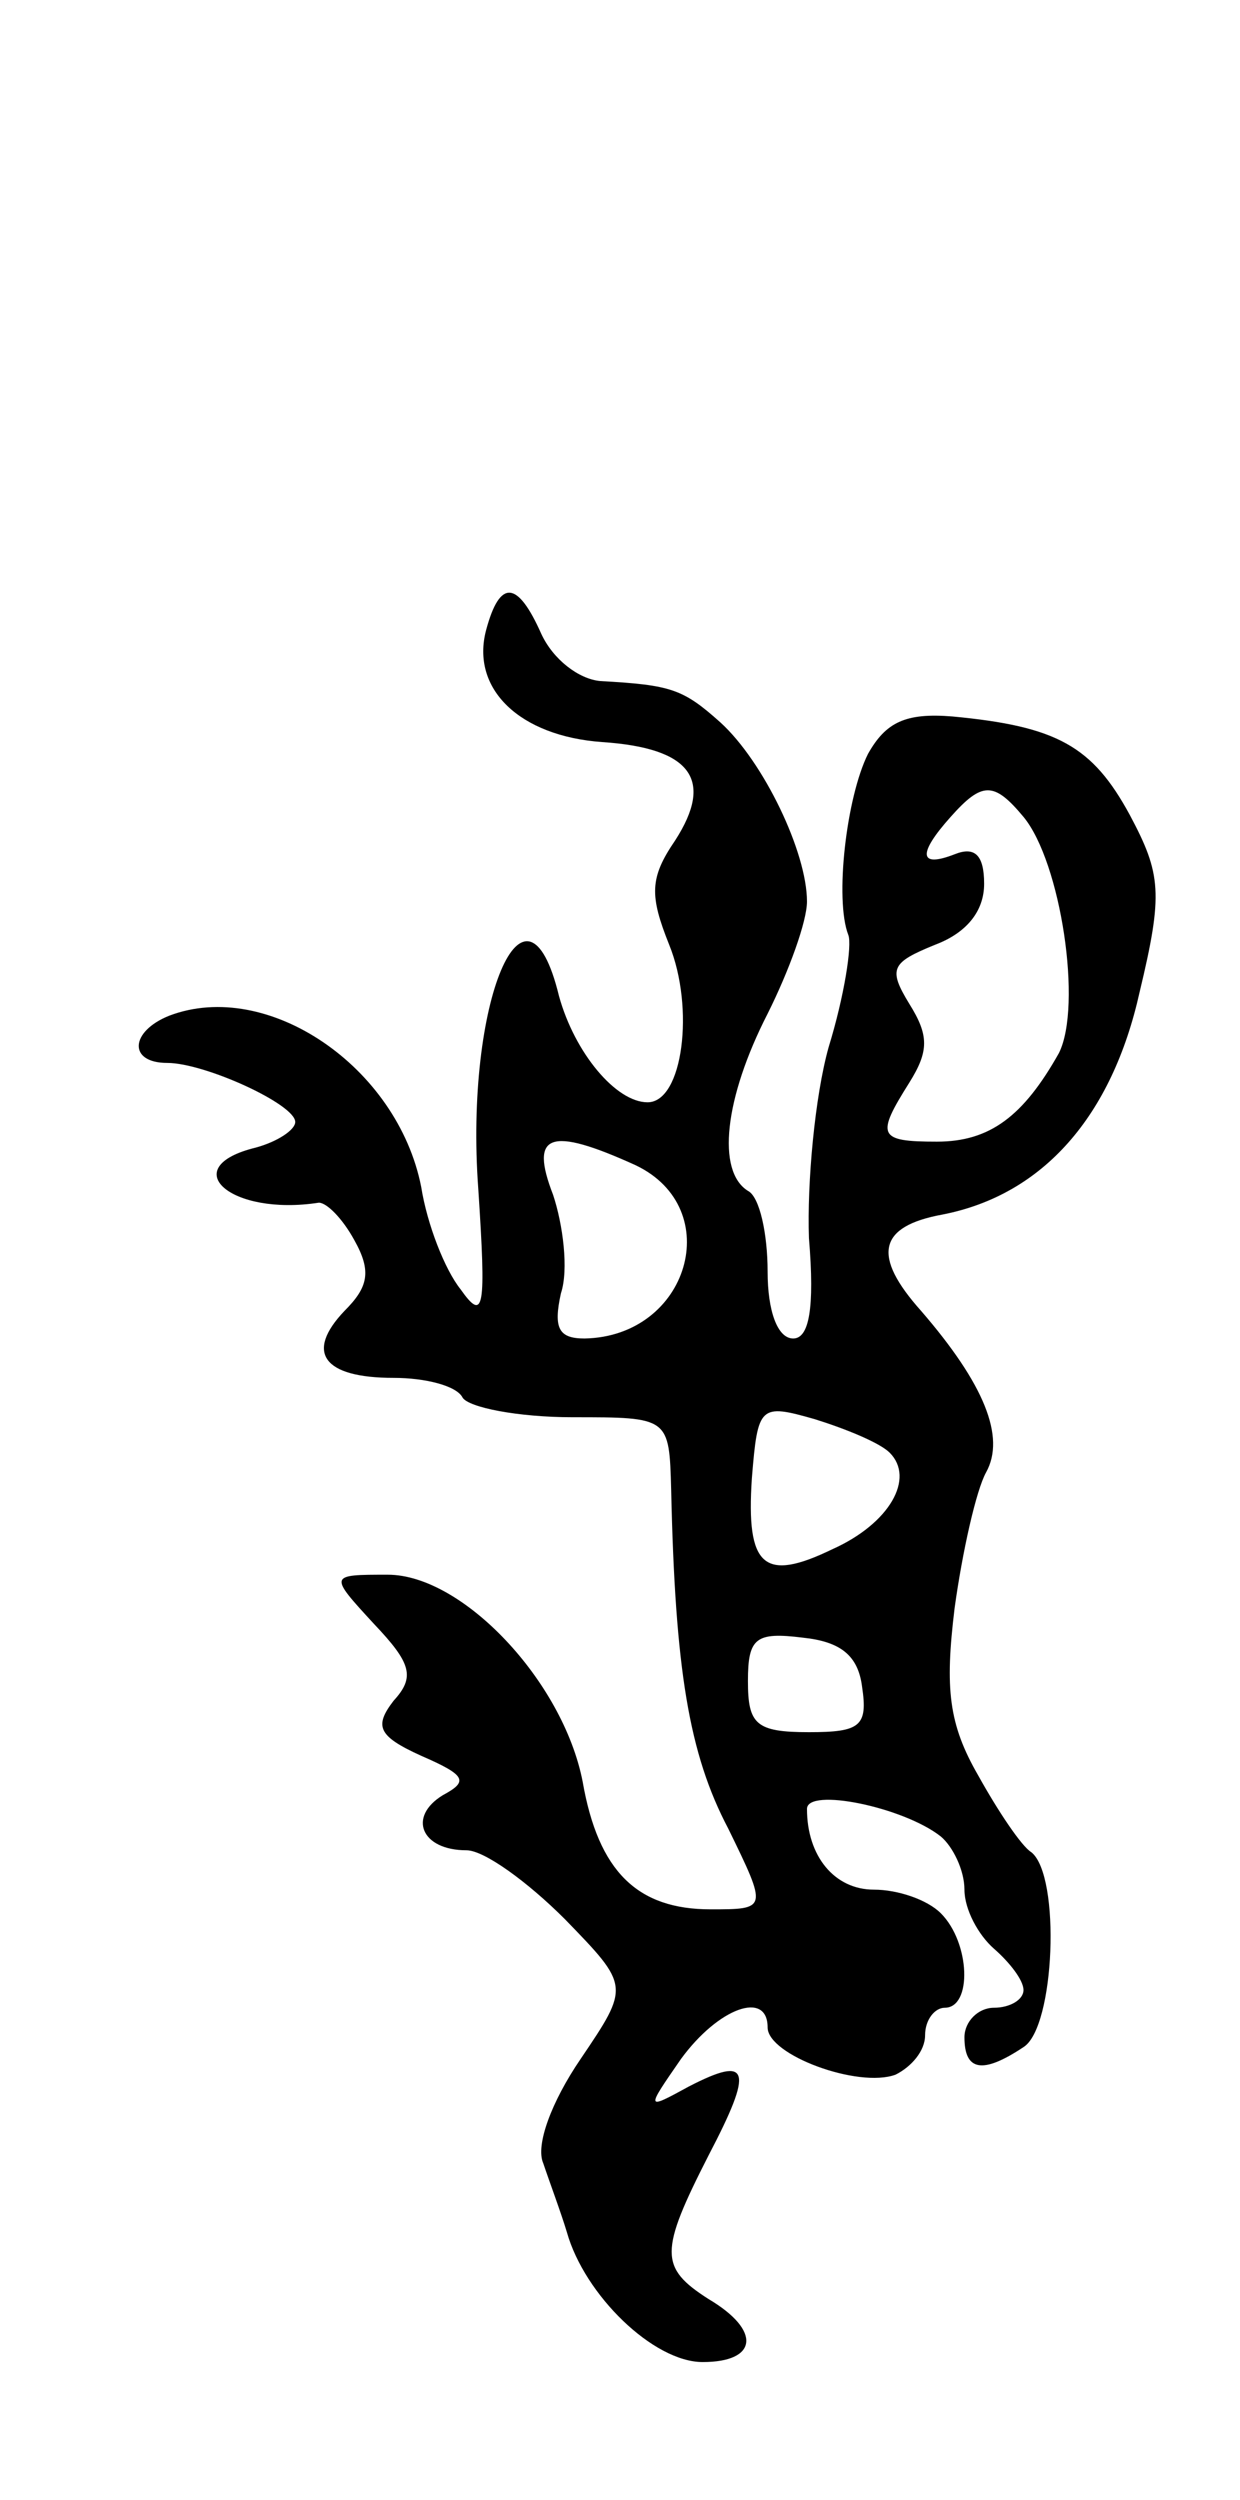 <svg version="1.0" xmlns="http://www.w3.org/2000/svg"
 width="63pt" height="127pt" viewBox="0 0 63 127"
 preserveAspectRatio="xMidYMid meet">
<g transform="translate(0,127) scale(0.1,-0.1)"
fill="#000000" stroke="none">
<path d="M247 950 c-8 -30 17 -54 59 -57 45 -3 57 -19 37 -50 -13 -19 -13 -28
-3 -53 13 -32 7 -80 -11 -80 -16 0 -37 25 -45 54 -17 70 -48 -3 -41 -98 4 -61
3 -68 -9 -51 -8 10 -17 33 -20 52 -12 61 -78 106 -128 87 -20 -8 -21 -24 -1
-24 19 0 65 -21 65 -30 0 -4 -9 -10 -20 -13 -41 -10 -13 -35 32 -28 4 0 12 -8
18 -19 9 -16 7 -24 -5 -36 -20 -21 -11 -34 25 -34 16 0 32 -4 35 -10 3 -5 28
-10 56 -10 49 0 49 0 50 -37 2 -91 9 -134 29 -172 20 -41 20 -41 -9 -41 -37 0
-57 19 -65 65 -10 51 -61 105 -99 105 -30 0 -30 0 -7 -25 19 -20 21 -27 10
-39 -10 -13 -8 -18 14 -28 23 -10 24 -13 11 -20 -18 -11 -11 -28 12 -28 9 0
31 -16 50 -35 33 -34 33 -34 8 -71 -15 -22 -23 -44 -19 -53 3 -9 9 -25 12 -35
9 -32 44 -66 69 -66 28 0 30 16 3 32 -25 16 -25 24 0 73 23 44 21 51 -10 35
-22 -12 -22 -12 -4 14 19 26 44 35 44 16 0 -14 46 -31 65 -24 8 4 15 12 15 20
0 8 5 14 10 14 14 0 13 33 -2 48 -7 7 -22 12 -34 12 -20 0 -34 17 -34 41 0 11
49 1 68 -14 6 -5 12 -17 12 -27 0 -10 7 -23 15 -30 8 -7 15 -16 15 -21 0 -5
-7 -9 -15 -9 -8 0 -15 -7 -15 -15 0 -17 9 -19 30 -5 16 10 19 87 4 99 -5 3
-17 21 -27 39 -15 26 -17 44 -12 85 4 29 11 60 16 69 10 18 -1 45 -33 82 -25
28 -22 43 11 49 51 10 86 50 100 113 12 50 11 60 -5 90 -19 35 -37 45 -90 50
-24 2 -34 -3 -43 -19 -11 -22 -17 -74 -10 -92 2 -5 -2 -31 -10 -57 -7 -25 -11
-69 -10 -97 3 -36 0 -51 -8 -51 -8 0 -13 14 -13 34 0 19 -4 38 -10 41 -16 10
-12 47 10 90 11 22 20 47 20 57 0 25 -22 71 -44 91 -19 17 -25 19 -61 21 -11
1 -24 11 -30 24 -12 27 -21 28 -28 2z m273 -95 c19 -23 30 -96 18 -120 -18
-32 -35 -45 -62 -45 -30 0 -31 3 -14 30 10 16 10 24 0 40 -11 18 -9 21 13 30
16 6 25 17 25 31 0 15 -5 19 -15 15 -18 -7 -19 0 -2 19 16 18 22 18 37 0z
m-197 -177 c46 -22 27 -87 -26 -88 -13 0 -16 5 -12 23 4 12 1 35 -4 50 -12 31
-2 35 42 15z m129 -146 c13 -13 0 -36 -29 -49 -35 -17 -44 -9 -41 36 3 37 4
38 32 30 16 -5 33 -12 38 -17z m-14 -119 c3 -20 -1 -23 -27 -23 -27 0 -31 4
-31 26 0 22 4 25 28 22 19 -2 28 -9 30 -25z"/>
</g>
</svg>
